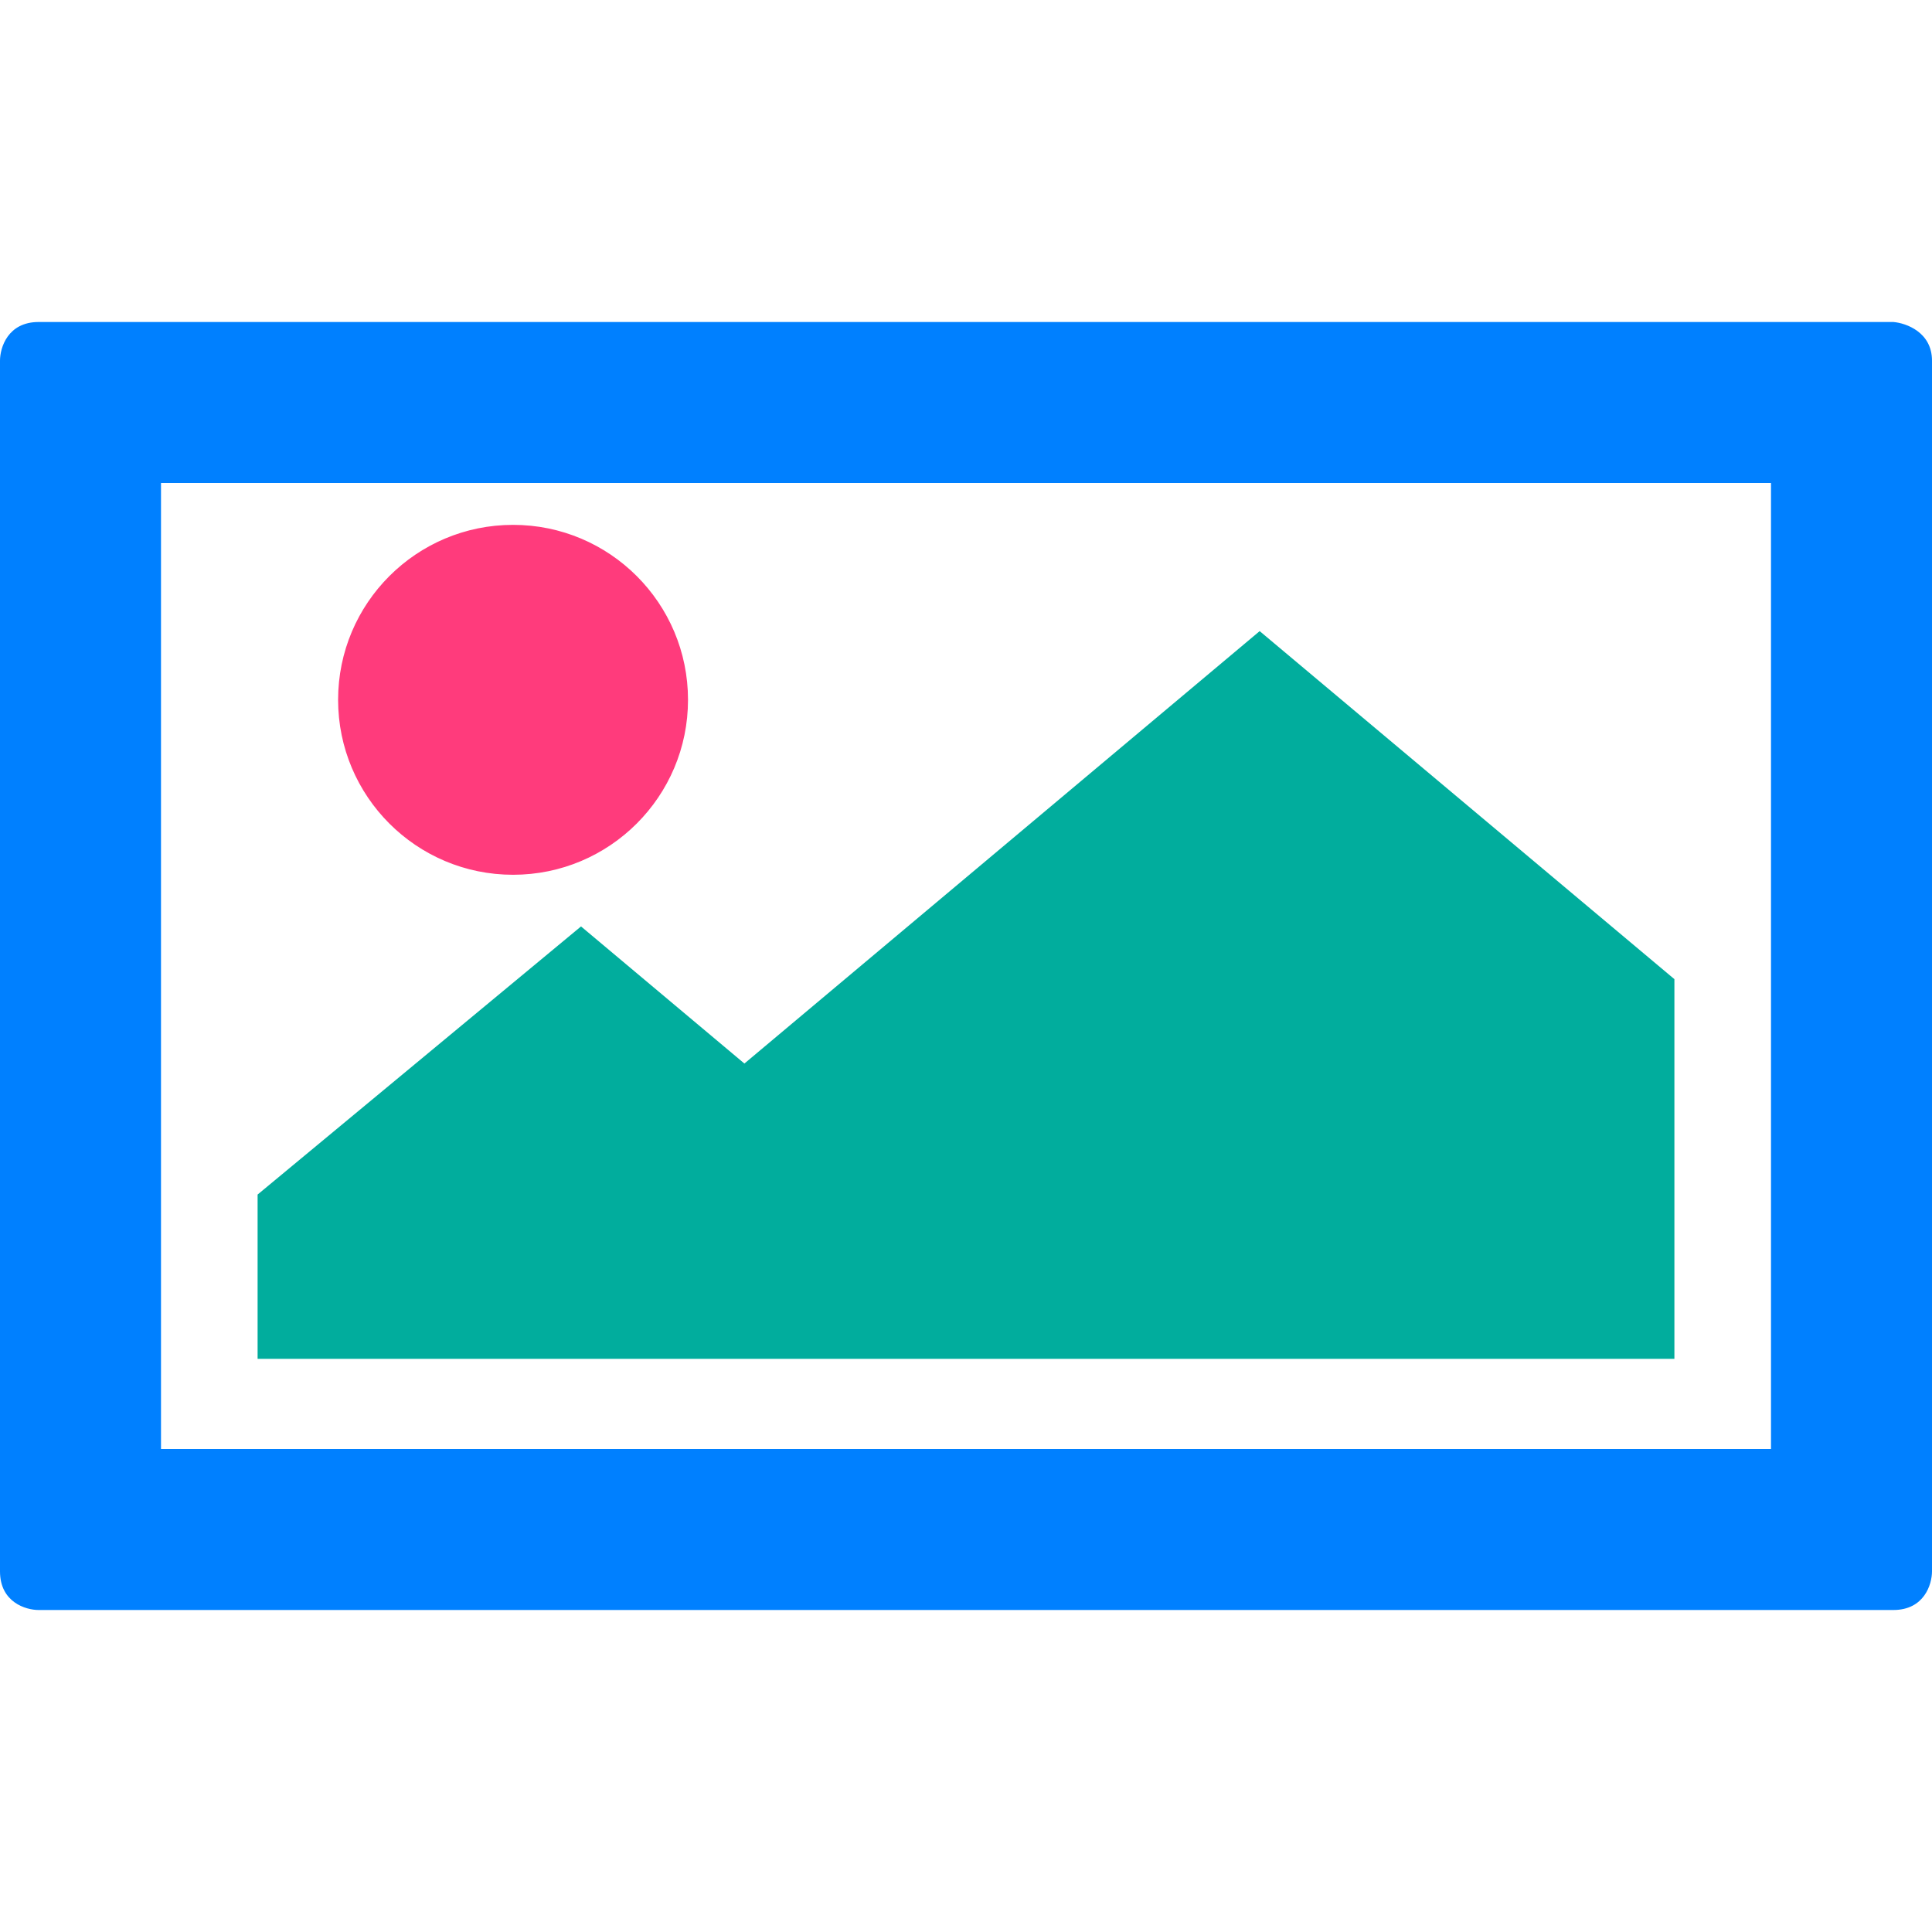 <svg xmlns="http://www.w3.org/2000/svg" width="300" height="300" fill="none" viewBox="0 0 300 300"><path fill="#0080FF" fill-rule="evenodd" d="M6 50H294C296 50.167 300 51.6 300 56V244C300 246 298.8 250 294 250H6C4 250 0 248.8 0 244V56C0 54 1.2 50 6 50ZM25 75V225H275V75H25Z" clip-rule="evenodd"/><circle cx="79.667" cy="108.667" r="26.667" fill="#FF3B7C"/><circle cx="79.667" cy="108.667" r="26.667" stroke="#FF3B7C"/><path fill="#01AD9D" d="M195.601 98L115.59 165.145L90.221 143.855L40 185.49V211H260V152.043L195.601 98Z"/></svg>